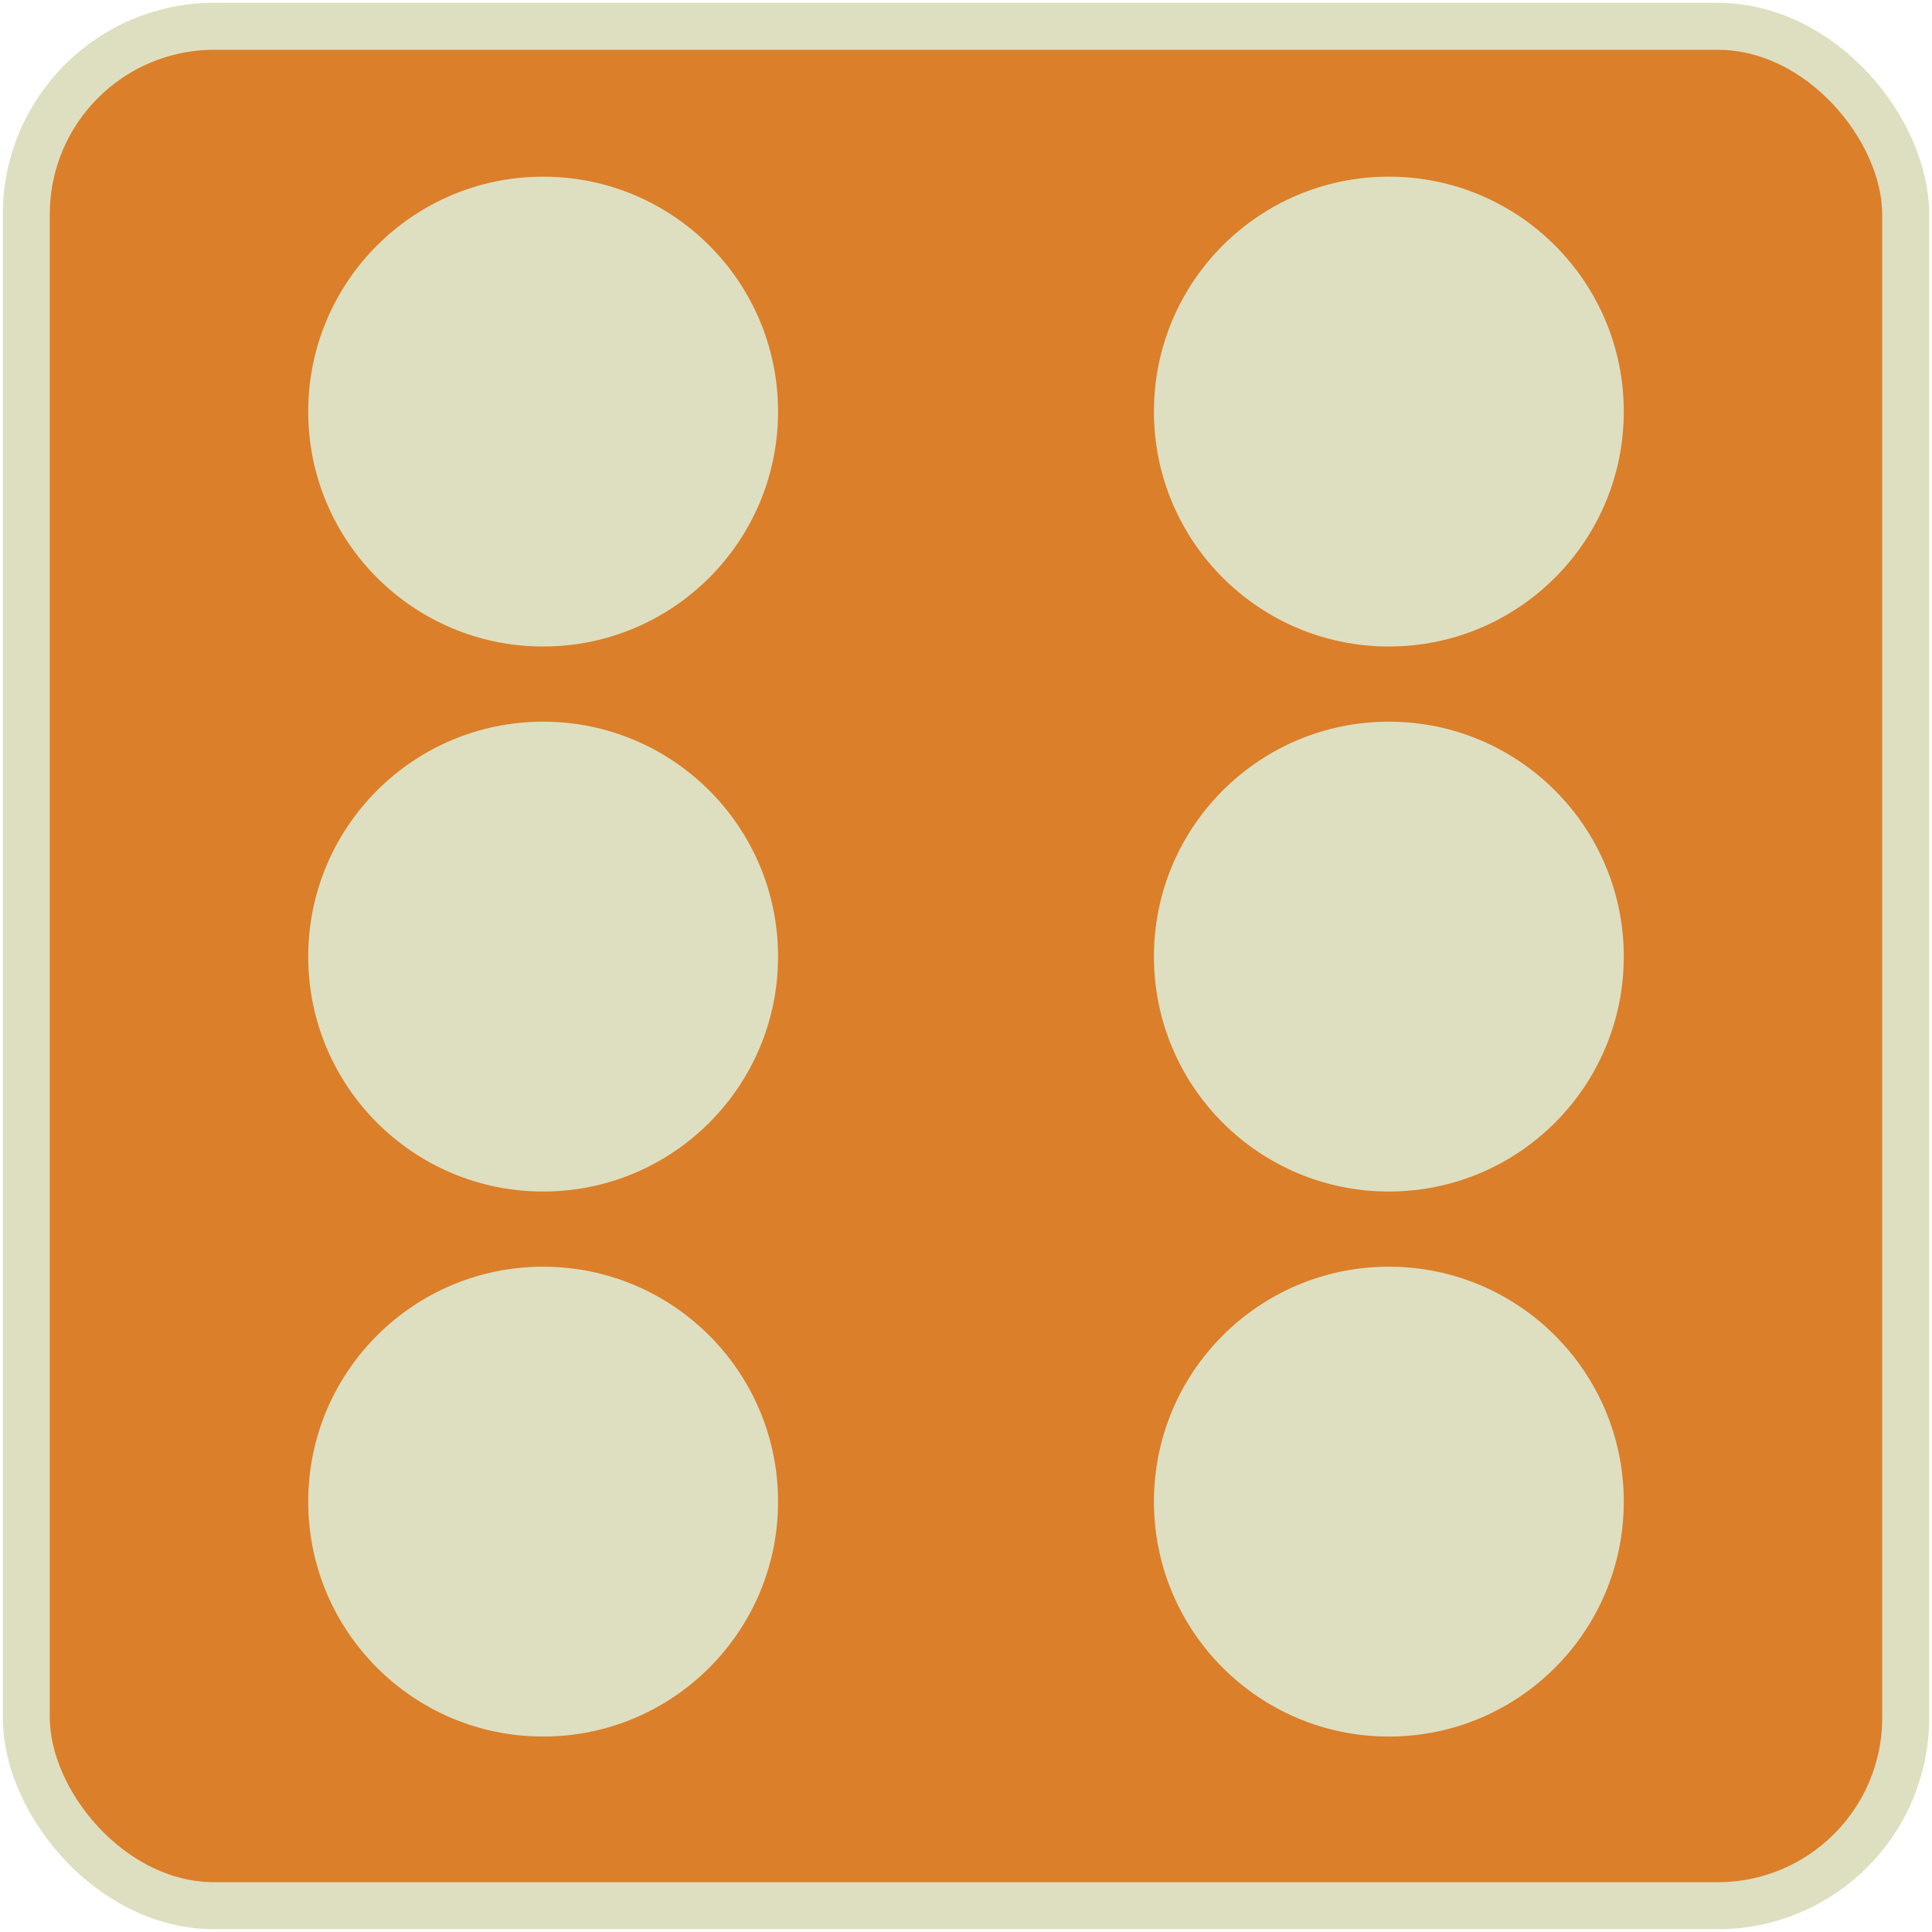 <svg width="514" height="514" viewBox="0 0 514 514" fill="none" xmlns="http://www.w3.org/2000/svg">
<rect x="7" y="7" width="500" height="500" rx="50" fill="#DB7F2A" stroke="#DEDFC0" stroke-width="12.5"/>
<circle cx="62.5" cy="62.5" r="62.5" transform="matrix(-1 0 0 1 207 47)" fill="#DEDFC0"/>
<circle cx="62.5" cy="62.5" r="62.5" transform="matrix(-1 0 0 1 432 337)" fill="#DEDFC0"/>
<circle cx="369.5" cy="109.5" r="62.5" fill="#DEDFC0"/>
<circle cx="144.5" cy="399.5" r="62.5" fill="#DEDFC0"/>
<circle cx="369.5" cy="254.5" r="62.5" fill="#DEDFC0"/>
<circle cx="144.5" cy="254.5" r="62.5" fill="#DEDFC0"/>
</svg>
